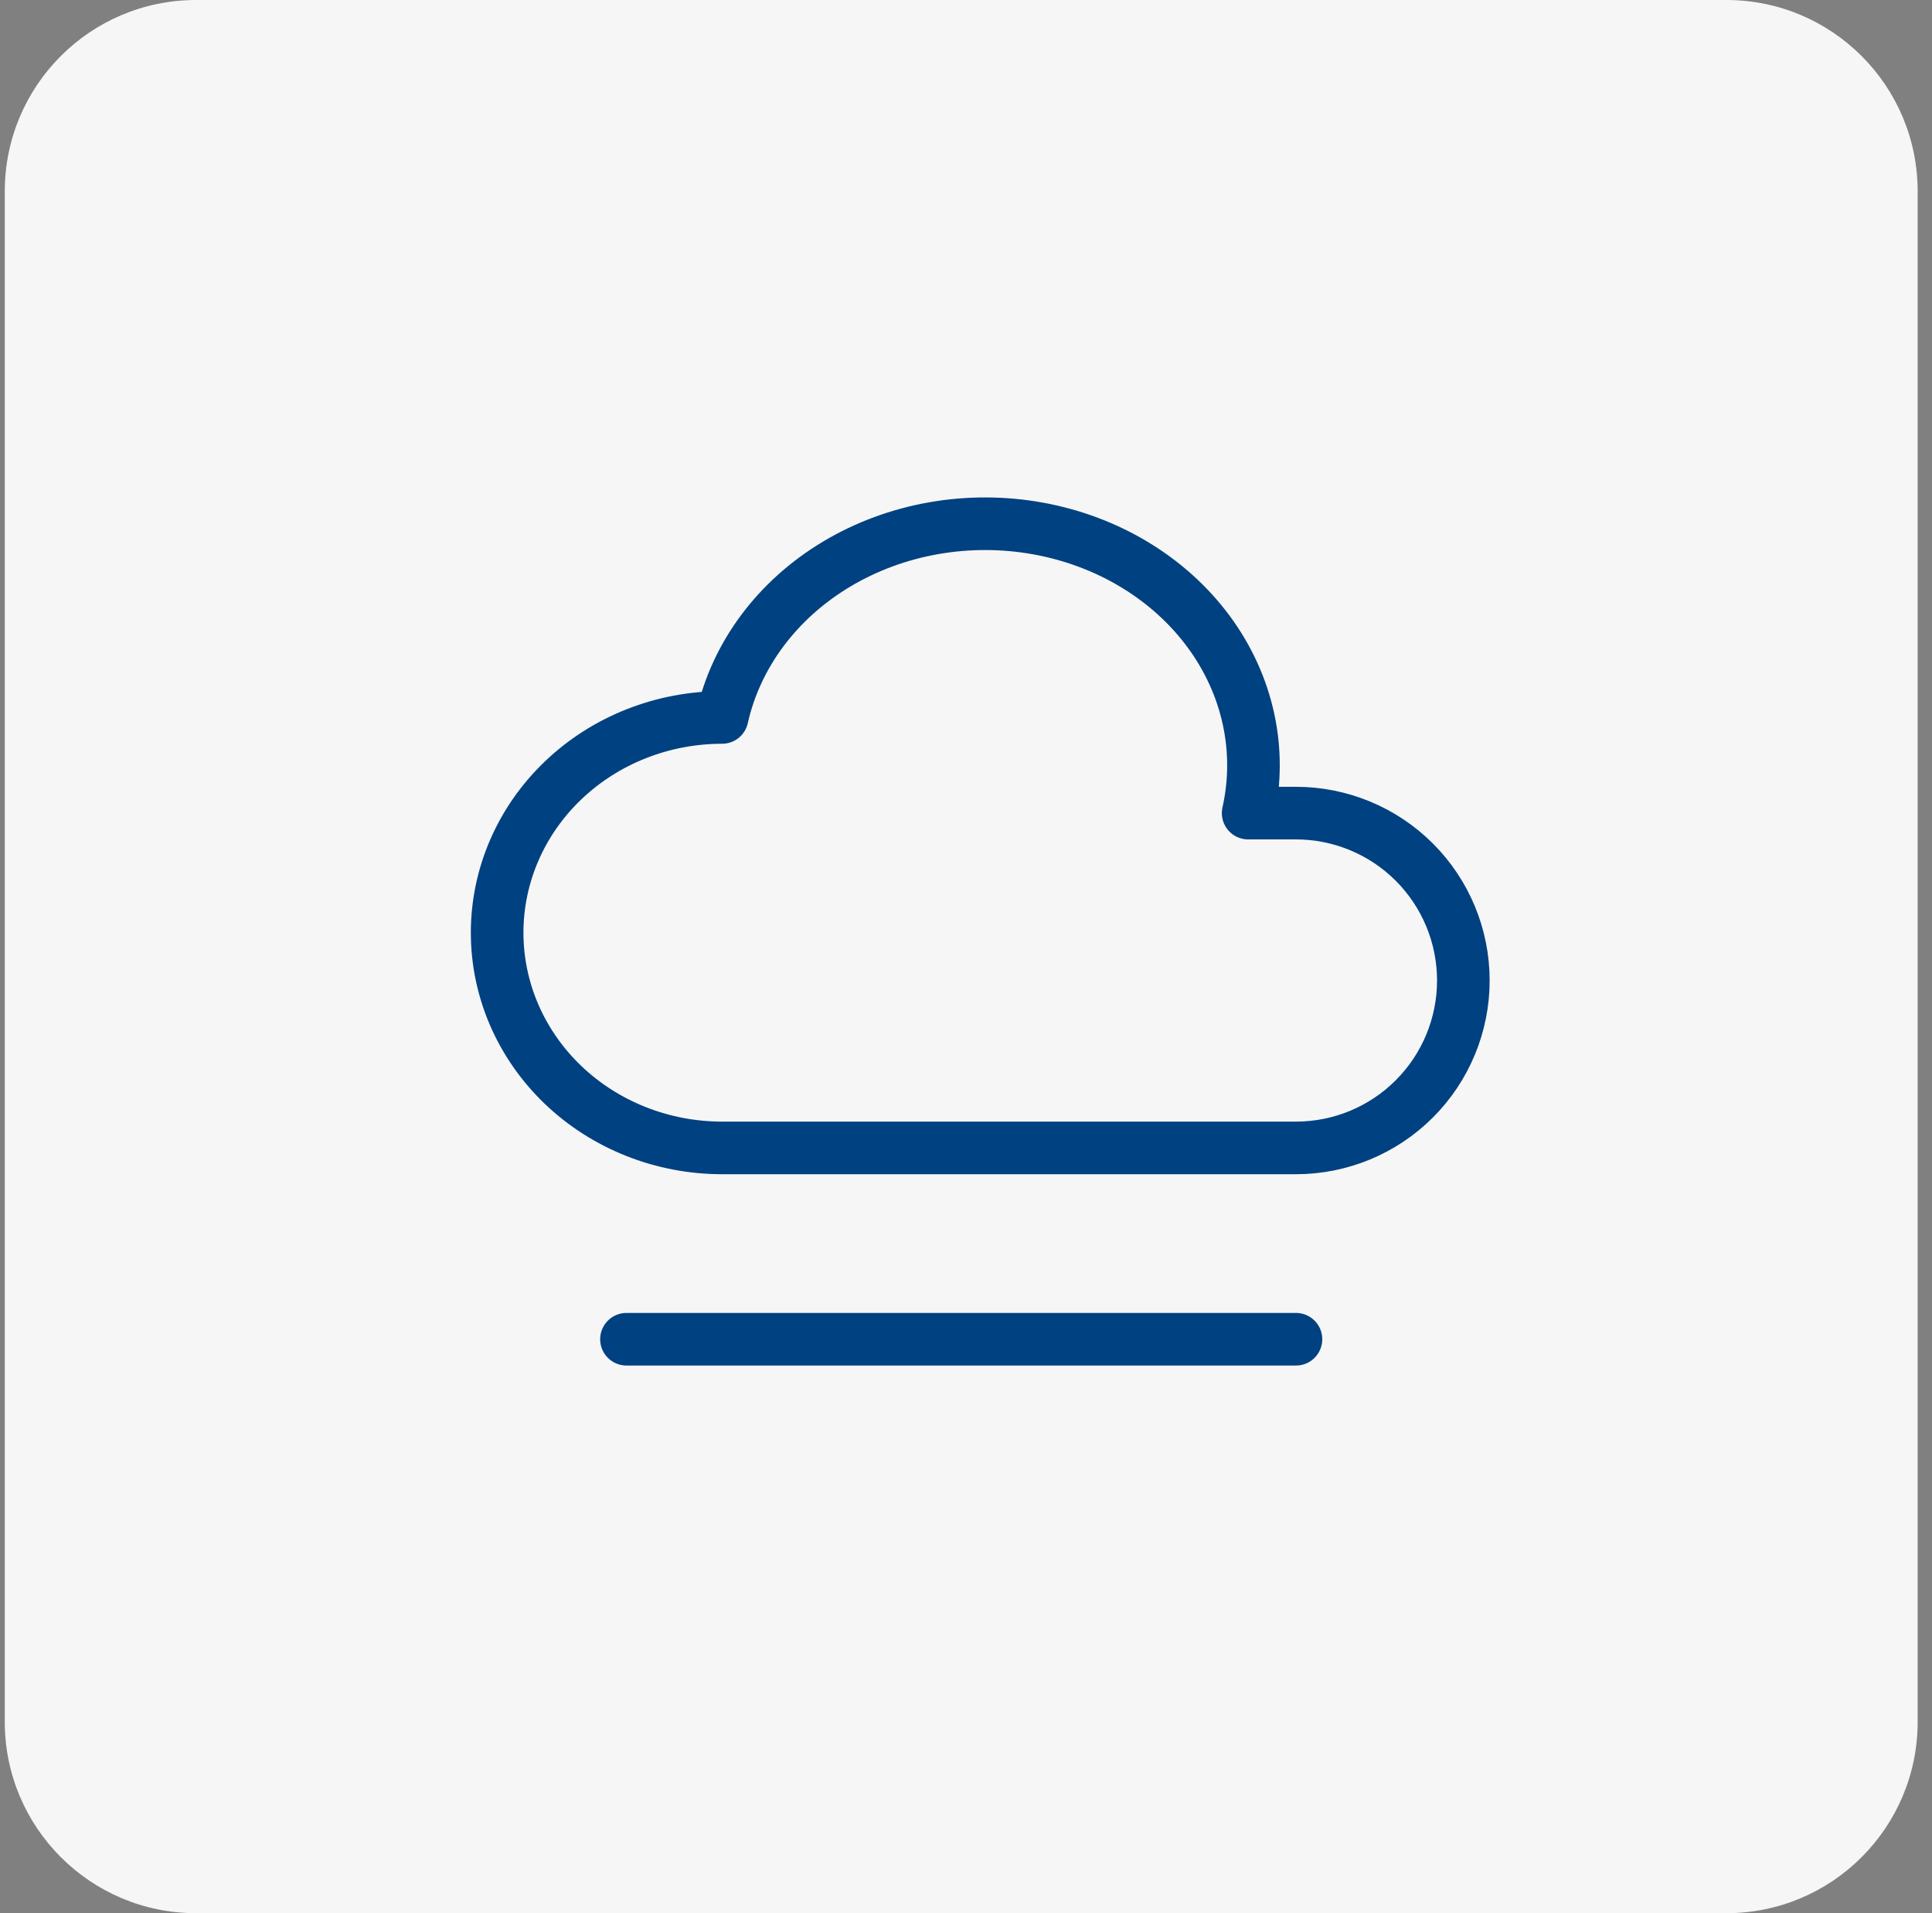 <svg width="101" height="100" viewBox="0 0 101 100" fill="none" xmlns="http://www.w3.org/2000/svg">
<rect x="0" y="0" width="101" height="100" fill="#808080" stroke="none"/>
<path d="M0.25 10C0.25 4.477 4.727 0 10.25 0H90.25C95.773 0 100.25 4.477 100.25 10V90C100.25 95.523 95.773 100 90.25 100H10.25C4.727 100 0.25 95.523 0.25 90V10Z" fill="#F6F6F6"/>
<g clip-path="url(#clip0_908_1133)">
<path d="M37.75 60C34.631 60 31.639 58.815 29.433 56.705C27.228 54.595 25.989 51.734 25.989 48.75C25.989 45.766 27.228 42.905 29.433 40.795C31.639 38.685 34.631 37.5 37.75 37.5C38.487 34.218 40.642 31.334 43.741 29.482C46.841 27.63 50.631 26.962 54.278 27.625C57.925 28.288 61.129 30.228 63.187 33.017C65.245 35.807 65.987 39.218 65.25 42.5H67.75C70.071 42.5 72.296 43.422 73.937 45.063C75.578 46.704 76.5 48.929 76.5 51.25C76.5 53.571 75.578 55.796 73.937 57.437C72.296 59.078 70.071 60 67.75 60H37.75Z" stroke="#004181" stroke-width="2.75" stroke-linecap="round" stroke-linejoin="round"/>
<path d="M32.75 70H67.75" stroke="#004181" stroke-width="2.75" stroke-linecap="round" stroke-linejoin="round"/>
</g>
<defs>
<clipPath id="clip0_908_1133">
<rect width="60" height="60" fill="white" transform="translate(20.25 20)"/>
</clipPath>
</defs>
</svg>

